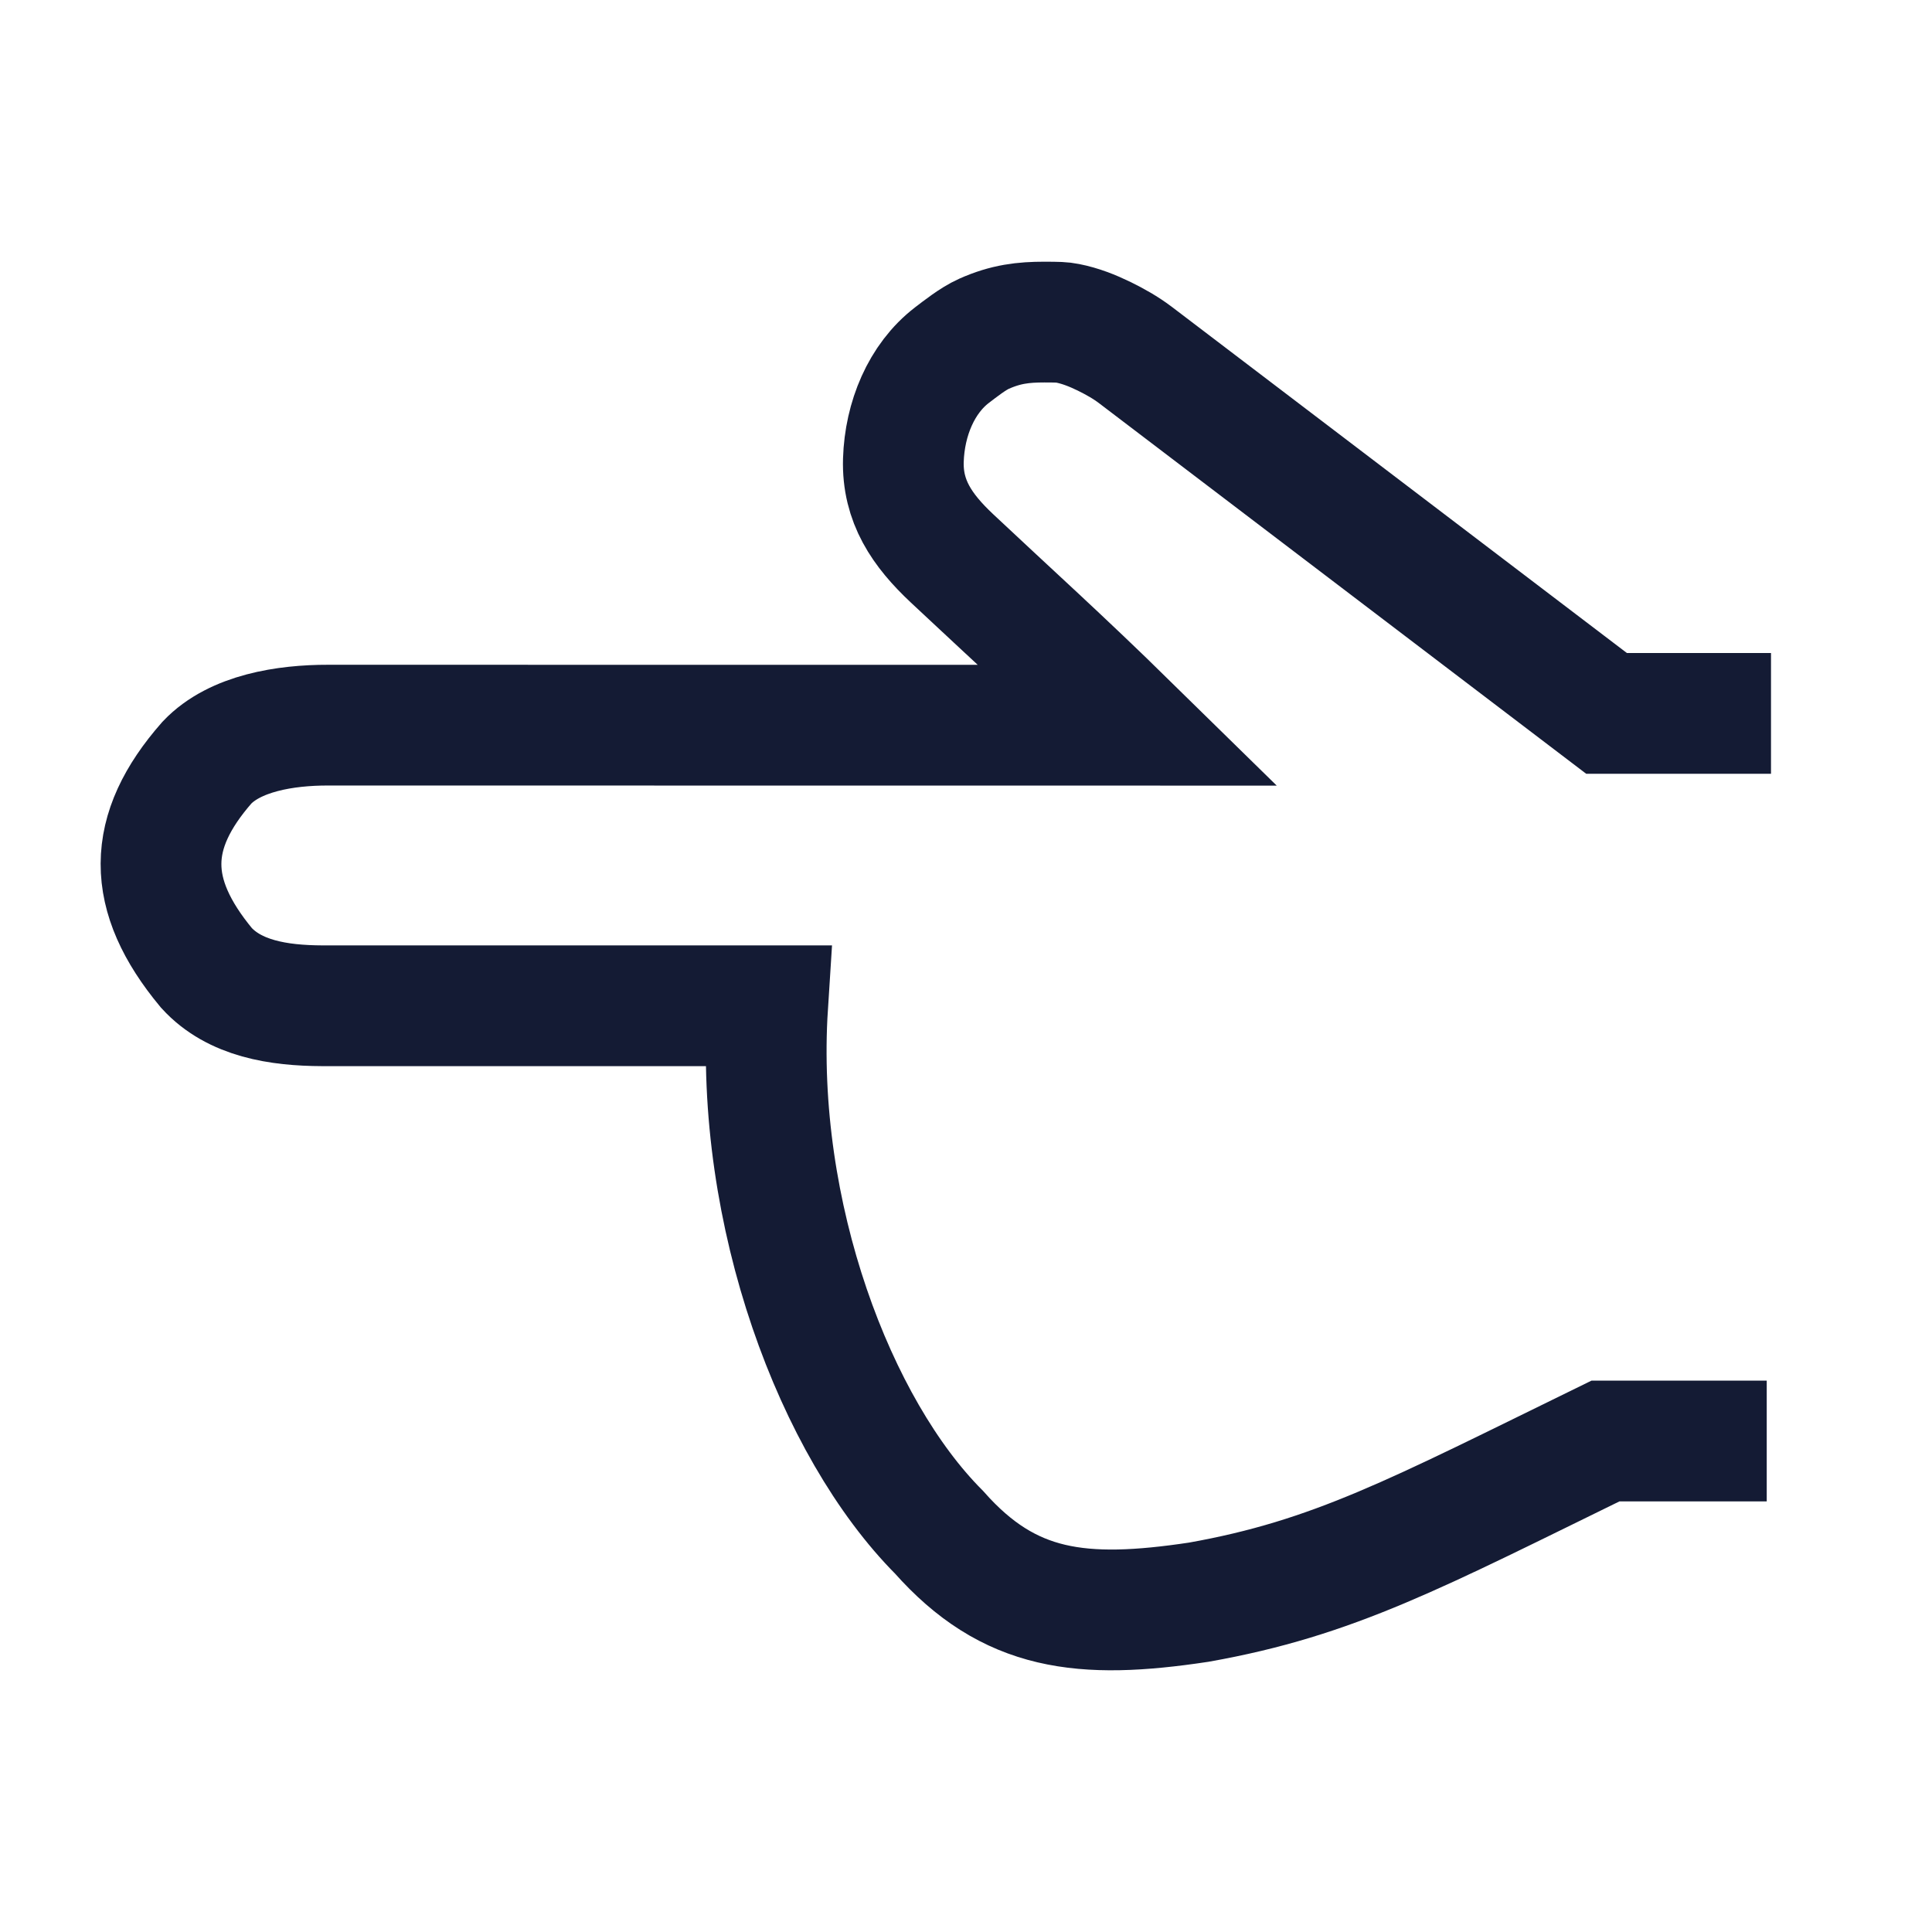 <svg width="24" height="24" viewBox="0 0 24 24" fill="none" xmlns="http://www.w3.org/2000/svg">
<path d="M22 8.862L19.957 8.862L14.102 4.408C13.983 4.318 13.851 4.244 13.717 4.178C13.571 4.107 13.42 4.047 13.261 4.016C13.19 4.002 13.148 4.002 12.976 4.001L12.974 4.001C12.713 4.001 12.495 4.025 12.222 4.147C12.087 4.207 11.921 4.339 11.825 4.412C11.446 4.703 11.238 5.203 11.222 5.717C11.207 6.227 11.454 6.587 11.826 6.936C12.557 7.623 13.19 8.191 14.024 9.009L4.076 9.008C3.546 9.007 2.919 9.107 2.571 9.473C1.814 10.335 1.808 11.112 2.564 12.023C2.912 12.405 3.459 12.492 4.002 12.494L9.536 12.494C9.37 15.082 10.379 17.743 11.665 19.034C12.537 20.019 13.437 20.122 14.891 19.903C16.57 19.605 17.586 19.053 19.943 17.901L21.947 17.901" stroke="#141B34" stroke-width="1.5"/>
</svg>

